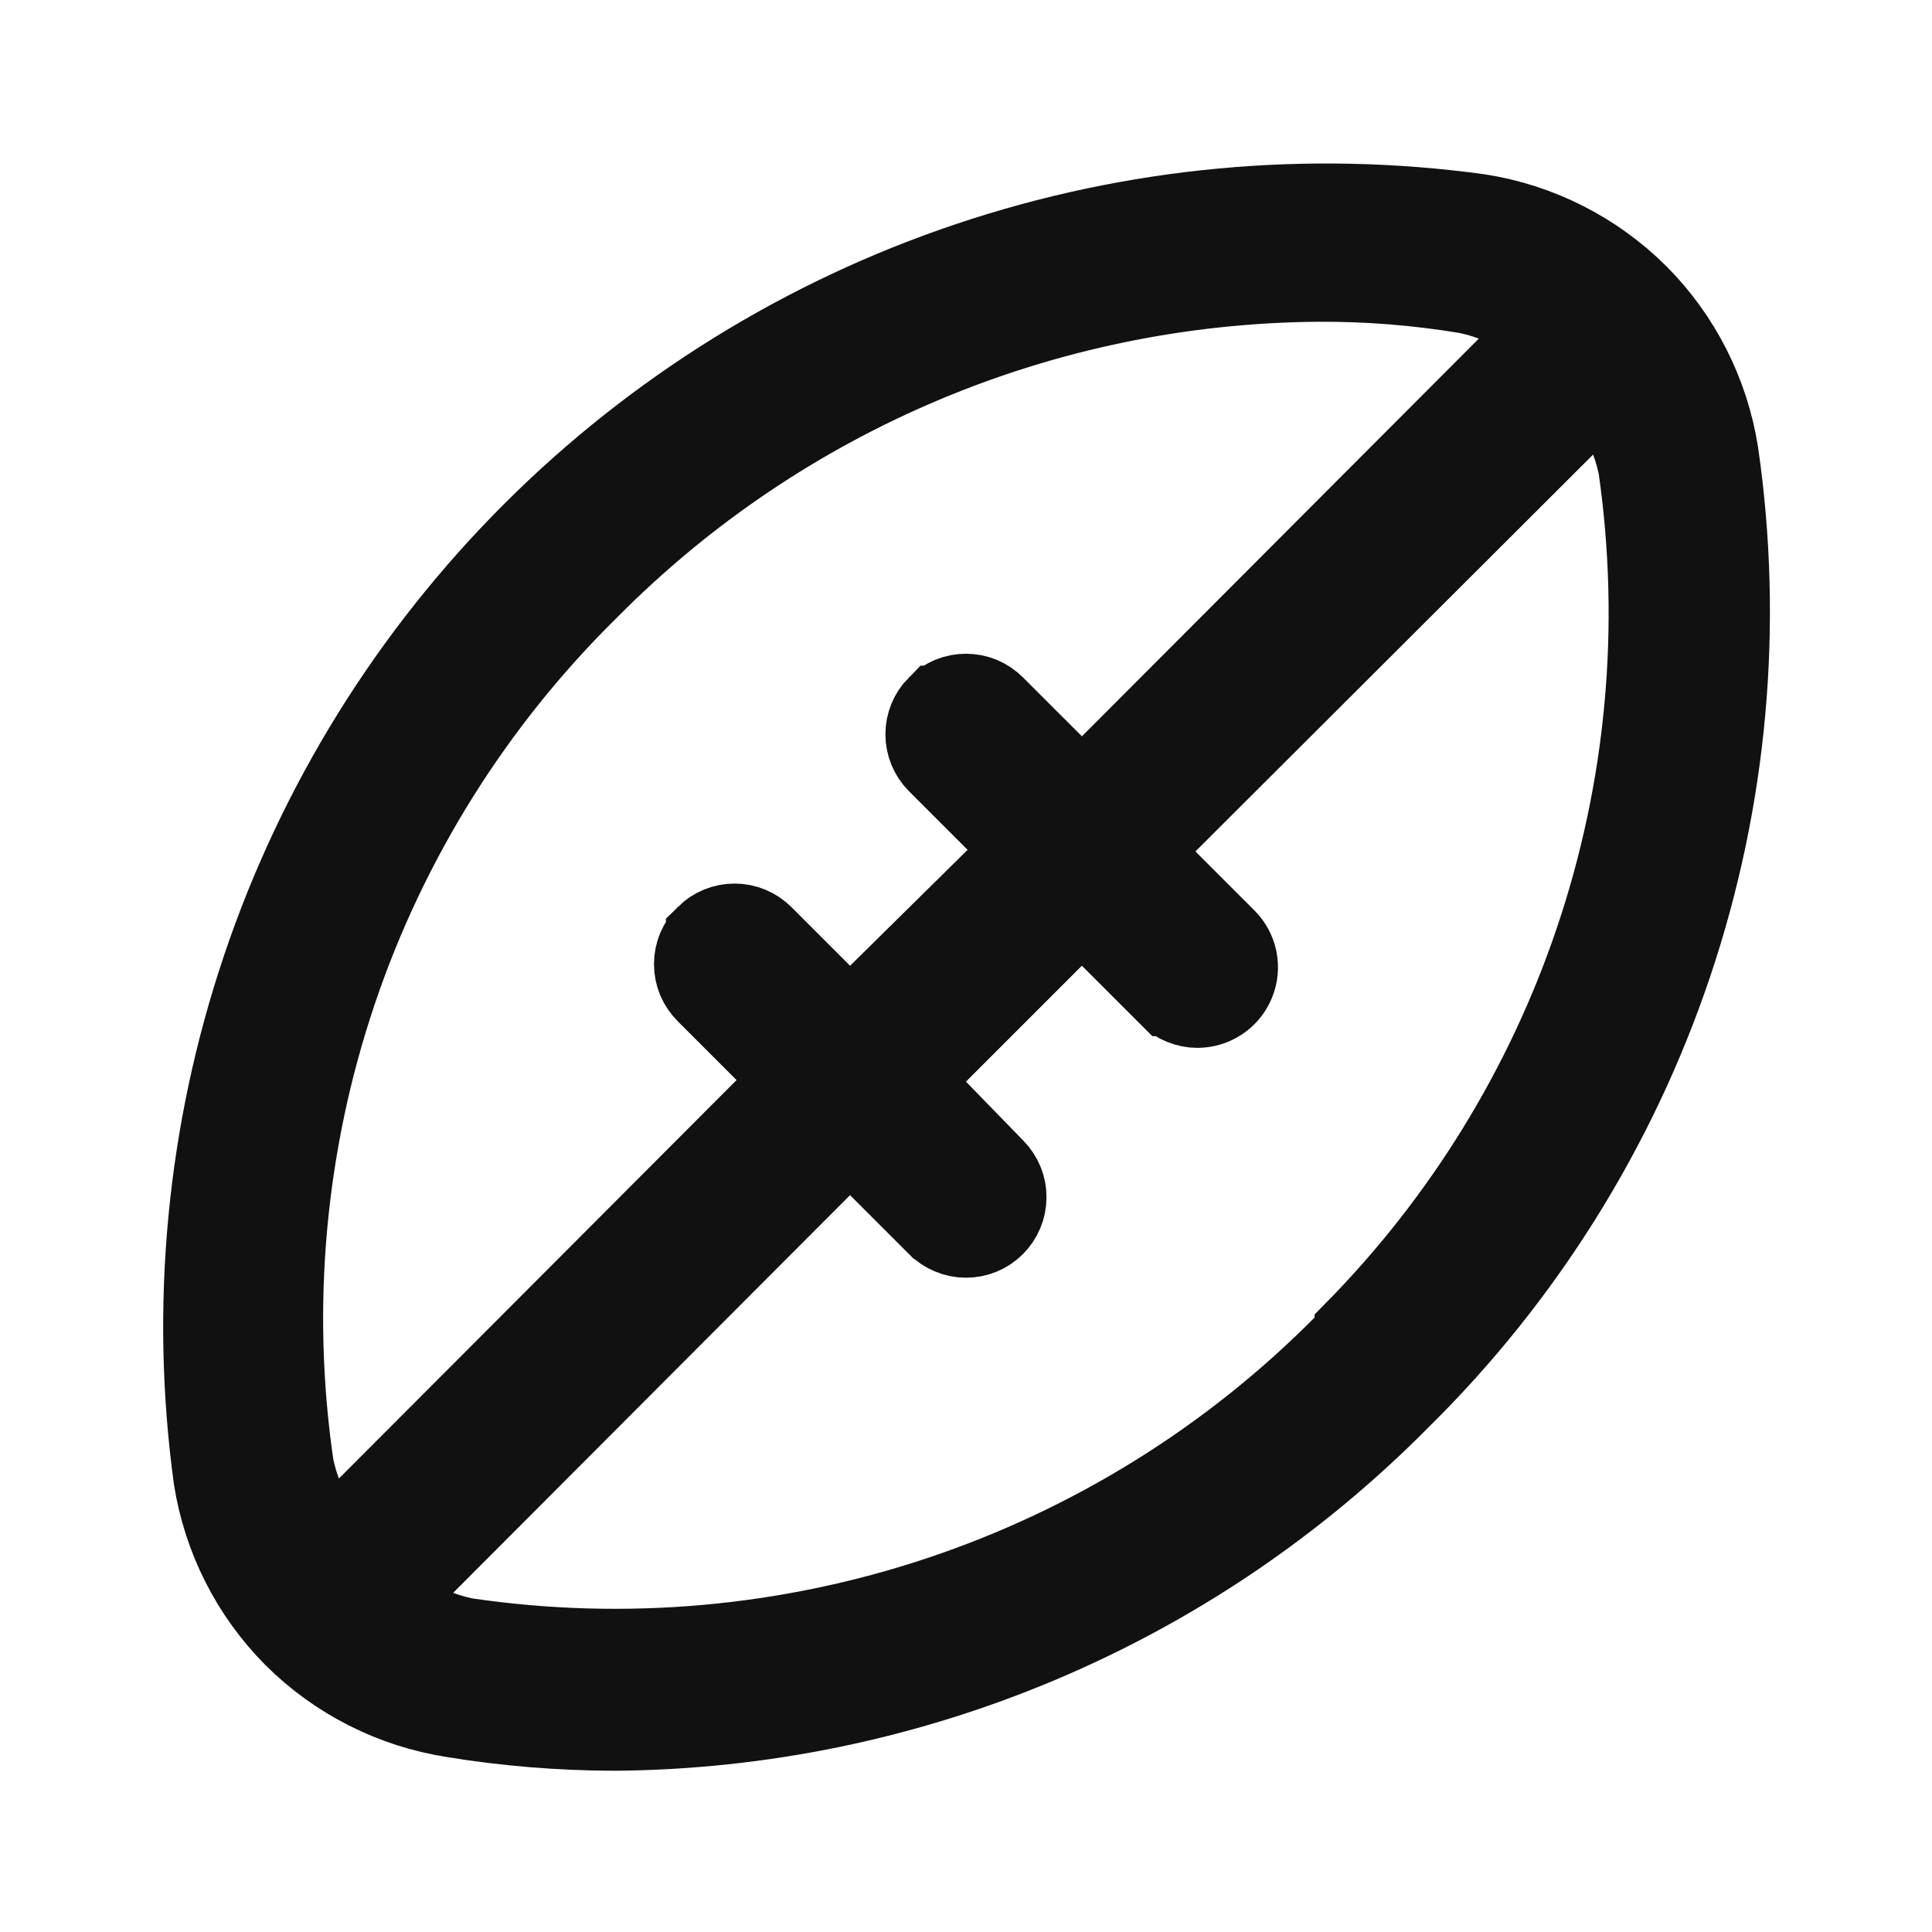 <svg width="24" height="24" viewBox="0 0 24 24" fill="none" xmlns="http://www.w3.org/2000/svg">
<path d="M5.63 21.333L5.627 21.332C4.88 21.216 4.189 20.866 3.653 20.333C3.121 19.798 2.772 19.109 2.655 18.364C2.364 16.233 2.571 14.063 3.258 12.025C3.945 9.985 5.096 8.132 6.619 6.611C8.142 5.09 9.996 3.942 12.037 3.257C14.076 2.572 16.246 2.368 18.377 2.661C19.122 2.778 19.811 3.128 20.346 3.66C20.879 4.195 21.228 4.885 21.345 5.631C21.654 7.762 21.456 9.936 20.769 11.976C20.082 14.018 18.924 15.869 17.389 17.38L17.389 17.38L17.384 17.385C14.804 19.991 11.296 21.47 7.629 21.497C6.959 21.495 6.291 21.441 5.63 21.333ZM3.742 18.542L4.014 19.27L4.564 18.72L9.504 13.77L9.857 13.416L9.503 13.063L8.773 12.333L8.772 12.332C8.725 12.285 8.688 12.23 8.662 12.169C8.637 12.108 8.624 12.043 8.624 11.977C8.624 11.911 8.637 11.845 8.662 11.784C8.688 11.723 8.725 11.668 8.772 11.622L8.772 11.621C8.866 11.528 8.993 11.476 9.125 11.476C9.257 11.476 9.383 11.528 9.477 11.621C9.477 11.621 9.477 11.621 9.477 11.621L10.206 12.35L10.557 12.701L10.911 12.353L12.371 10.913L12.729 10.559L12.373 10.203L11.644 9.474C11.644 9.474 11.644 9.474 11.644 9.474C11.551 9.38 11.499 9.253 11.499 9.122C11.499 8.989 11.551 8.863 11.644 8.769L11.645 8.769C11.691 8.722 11.746 8.685 11.807 8.659C11.868 8.634 11.934 8.621 12 8.621C12.066 8.621 12.131 8.634 12.192 8.659C12.253 8.685 12.308 8.722 12.355 8.769L12.356 8.77L13.086 9.5L13.44 9.854L13.794 9.5L18.724 4.56L19.272 4.01L18.545 3.738C18.444 3.7 18.34 3.67 18.234 3.647L18.223 3.645L18.211 3.643C17.602 3.542 16.985 3.493 16.367 3.497L16.366 3.497C12.964 3.525 9.712 4.896 7.317 7.312C5.894 8.711 4.819 10.424 4.181 12.315C3.543 14.207 3.359 16.222 3.645 18.198L3.647 18.214L3.651 18.23C3.673 18.336 3.704 18.441 3.742 18.542ZM16.685 16.719L16.83 16.573V16.534C18.177 15.165 19.198 13.509 19.813 11.688C20.452 9.8 20.637 7.788 20.355 5.816L20.352 5.799L20.349 5.783C20.326 5.677 20.296 5.573 20.258 5.471L19.986 4.744L19.437 5.293L14.497 10.223L14.142 10.576L14.496 10.93L15.226 11.66L15.228 11.662C15.298 11.731 15.346 11.82 15.366 11.917C15.385 12.014 15.376 12.114 15.338 12.206C15.301 12.297 15.237 12.376 15.155 12.431C15.073 12.486 14.977 12.516 14.878 12.517L14.877 12.517C14.811 12.517 14.746 12.504 14.685 12.479C14.624 12.455 14.569 12.418 14.523 12.372C14.522 12.372 14.522 12.372 14.522 12.372L13.793 11.643L13.44 11.29L13.086 11.643L11.646 13.083L11.297 13.432L11.641 13.785L12.351 14.515L12.351 14.515L12.355 14.519C12.401 14.566 12.438 14.621 12.463 14.682C12.488 14.742 12.501 14.808 12.5 14.873C12.5 14.939 12.487 15.004 12.461 15.065C12.436 15.125 12.399 15.181 12.352 15.227C12.306 15.273 12.251 15.31 12.19 15.335C12.129 15.36 12.064 15.372 11.998 15.372C11.932 15.372 11.867 15.359 11.807 15.333C11.746 15.308 11.691 15.271 11.645 15.224L11.643 15.223L10.913 14.493L10.559 14.139L10.206 14.493L5.276 19.433L4.728 19.983L5.454 20.255C5.556 20.293 5.66 20.323 5.766 20.346L5.782 20.349L5.797 20.351C7.77 20.64 9.782 20.461 11.673 19.831C13.564 19.2 15.281 18.134 16.685 16.719Z" fill="#111111" stroke="#111111"/>
</svg>
